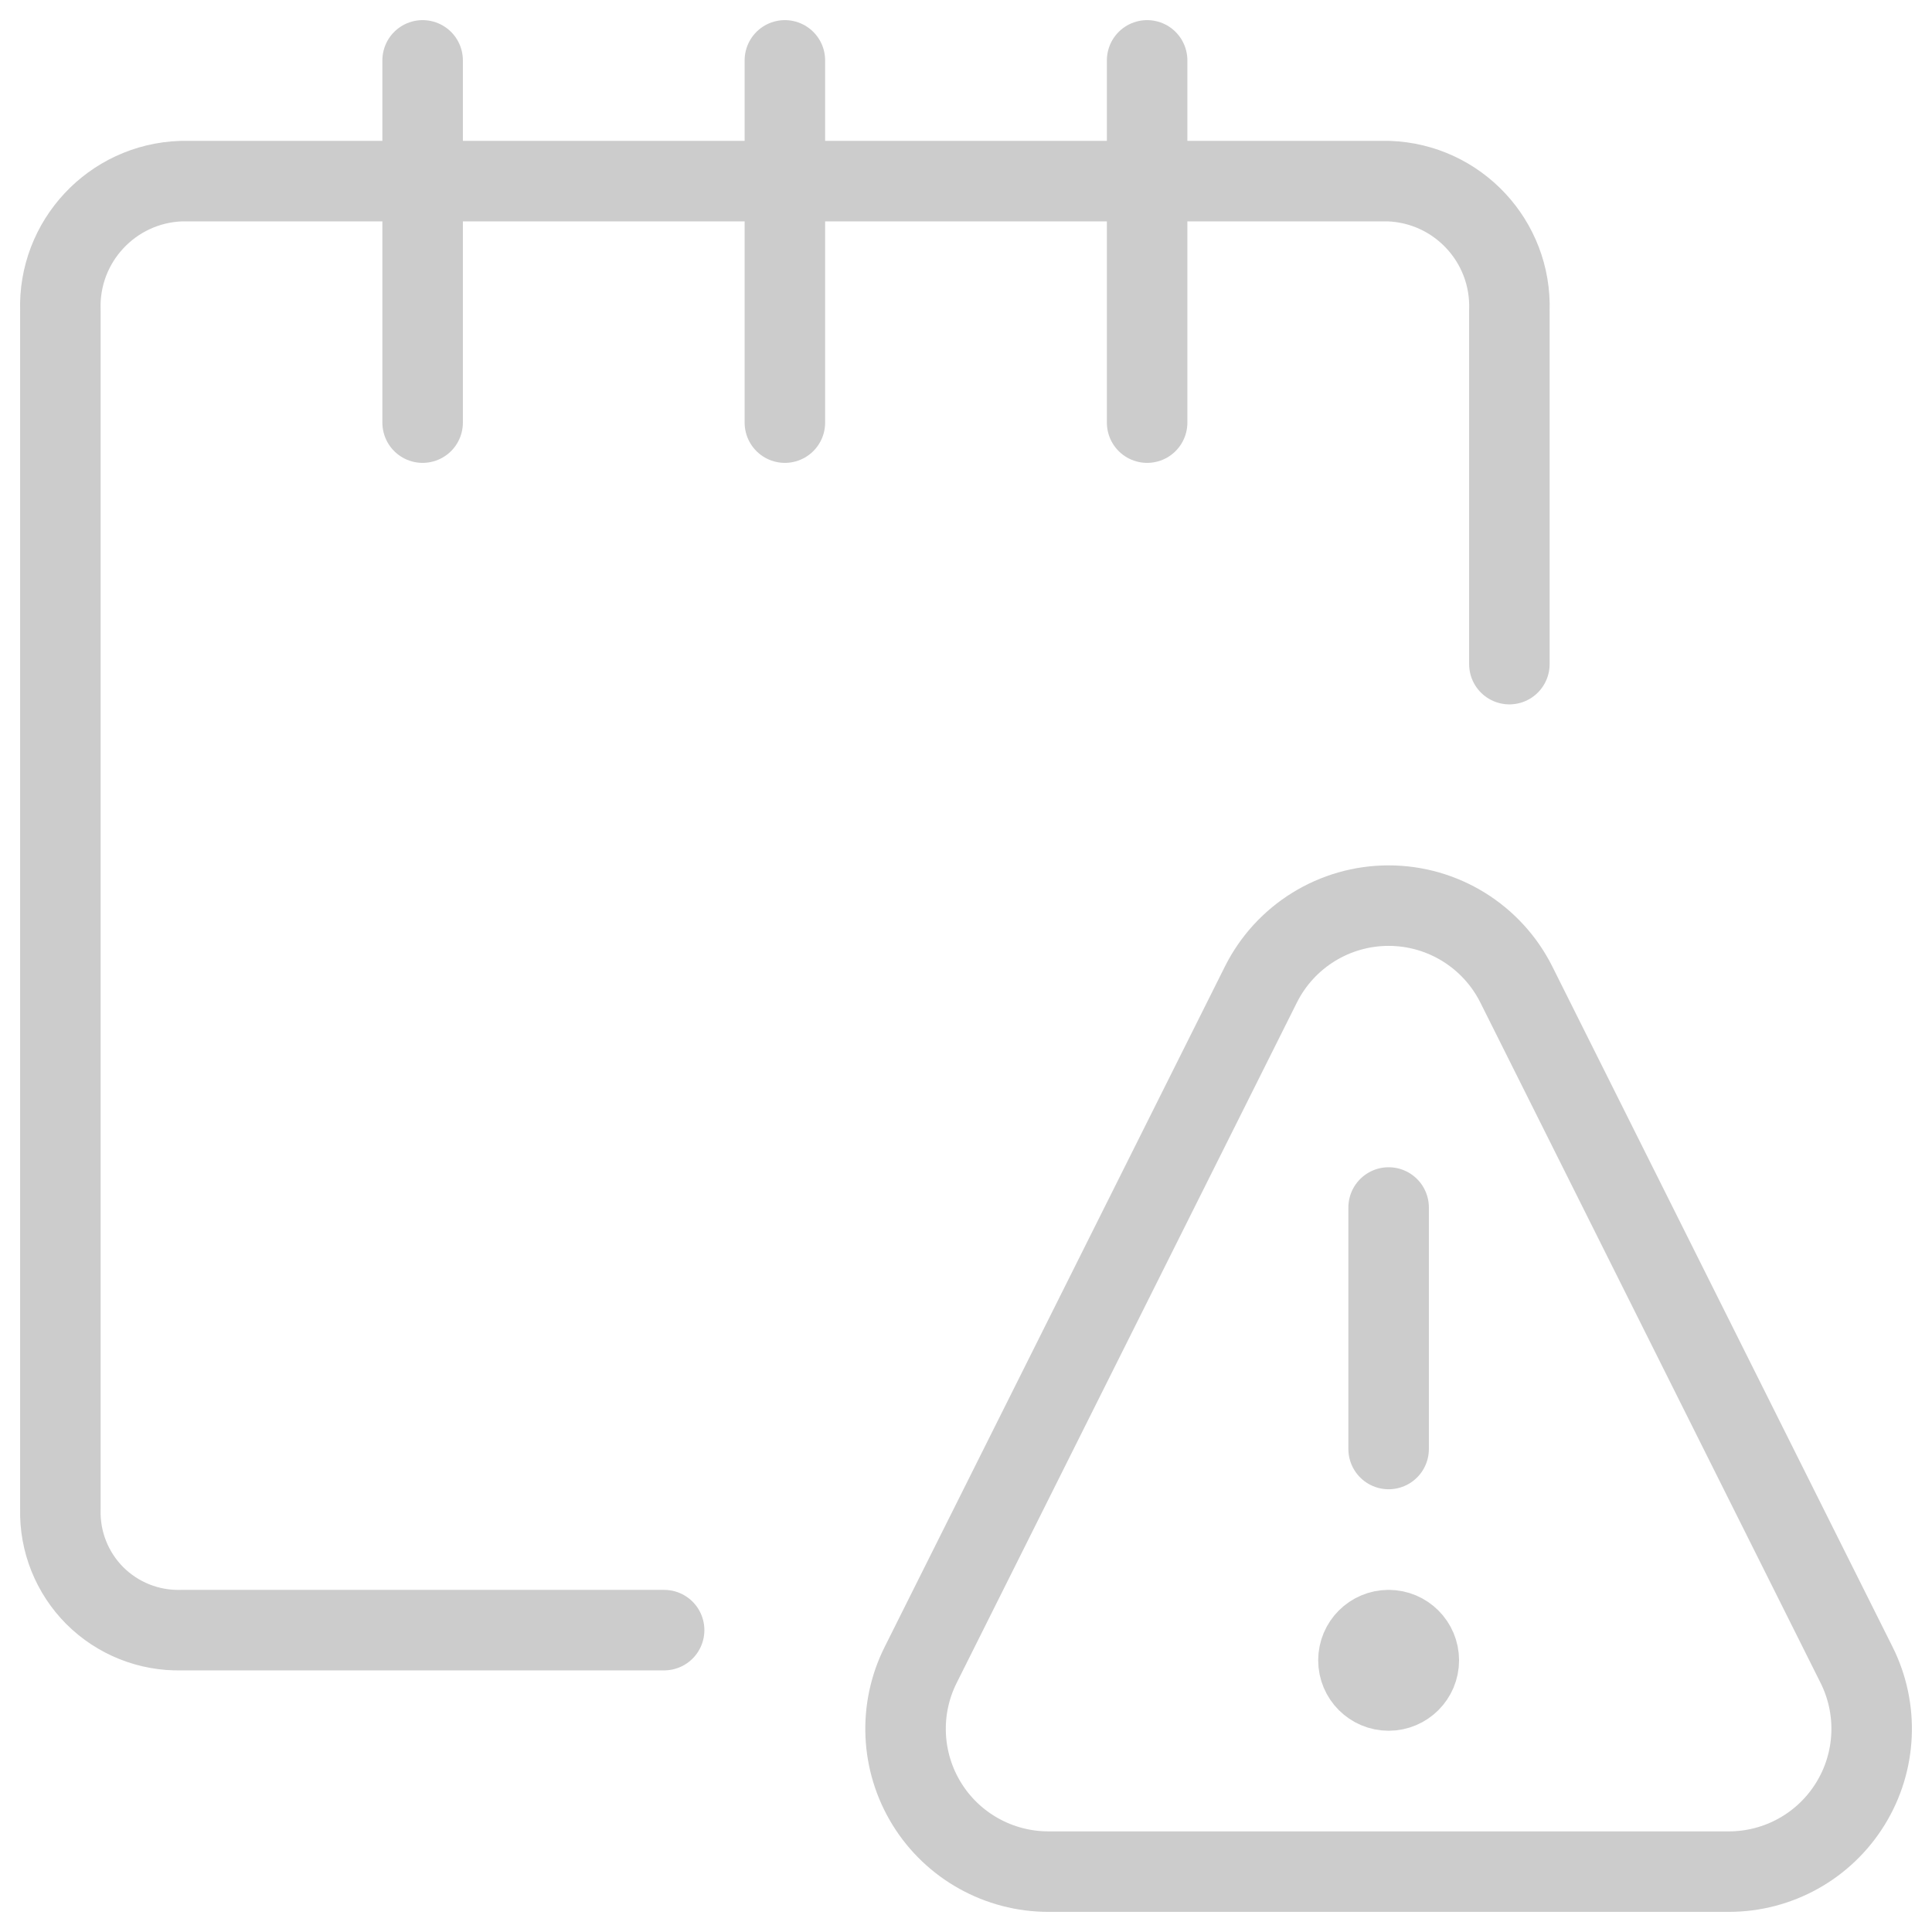 <svg width="24" height="24" viewBox="0 0 24 24" fill="none" xmlns="http://www.w3.org/2000/svg">
<path d="M17.25 20.25C17.457 20.25 17.625 20.418 17.625 20.625C17.625 20.832 17.457 21 17.25 21C17.043 21 16.875 20.832 16.875 20.625C16.875 20.418 17.043 20.25 17.25 20.25" stroke="#CCCCCC" stroke-linecap="round" stroke-linejoin="round"/>
<path d="M17.25 18V15" stroke="#CCCCCC" stroke-linecap="round" stroke-linejoin="round"/>
<path fill-rule="evenodd" clip-rule="evenodd" d="M23.063 20.682C23.338 21.232 23.309 21.886 22.985 22.409C22.662 22.932 22.091 23.25 21.476 23.25H13.024C12.409 23.25 11.837 22.932 11.514 22.409C11.191 21.886 11.161 21.232 11.437 20.682L15.663 12.231C15.963 11.63 16.578 11.25 17.25 11.25C17.922 11.25 18.536 11.63 18.837 12.231L23.063 20.682Z" stroke="#CCCCCC" stroke-linecap="round" stroke-linejoin="round"/>
<path d="M8.25 20.25H2.25C1.849 20.26 1.462 20.105 1.178 19.822C0.895 19.538 0.74 19.151 0.75 18.75V3.857C0.721 2.999 1.392 2.28 2.25 2.25H17.25C18.108 2.28 18.779 2.999 18.75 3.857V8.25" stroke="#CCCCCC" stroke-linecap="round" stroke-linejoin="round"/>
<path d="M5.25 0.75V5.25" stroke="#CCCCCC" stroke-linecap="round" stroke-linejoin="round"/>
<path d="M9.75 0.75V5.25" stroke="#CCCCCC" stroke-linecap="round" stroke-linejoin="round"/>
<path d="M14.25 0.75V5.25" stroke="#CCCCCC" stroke-linecap="round" stroke-linejoin="round"/>
</svg>
